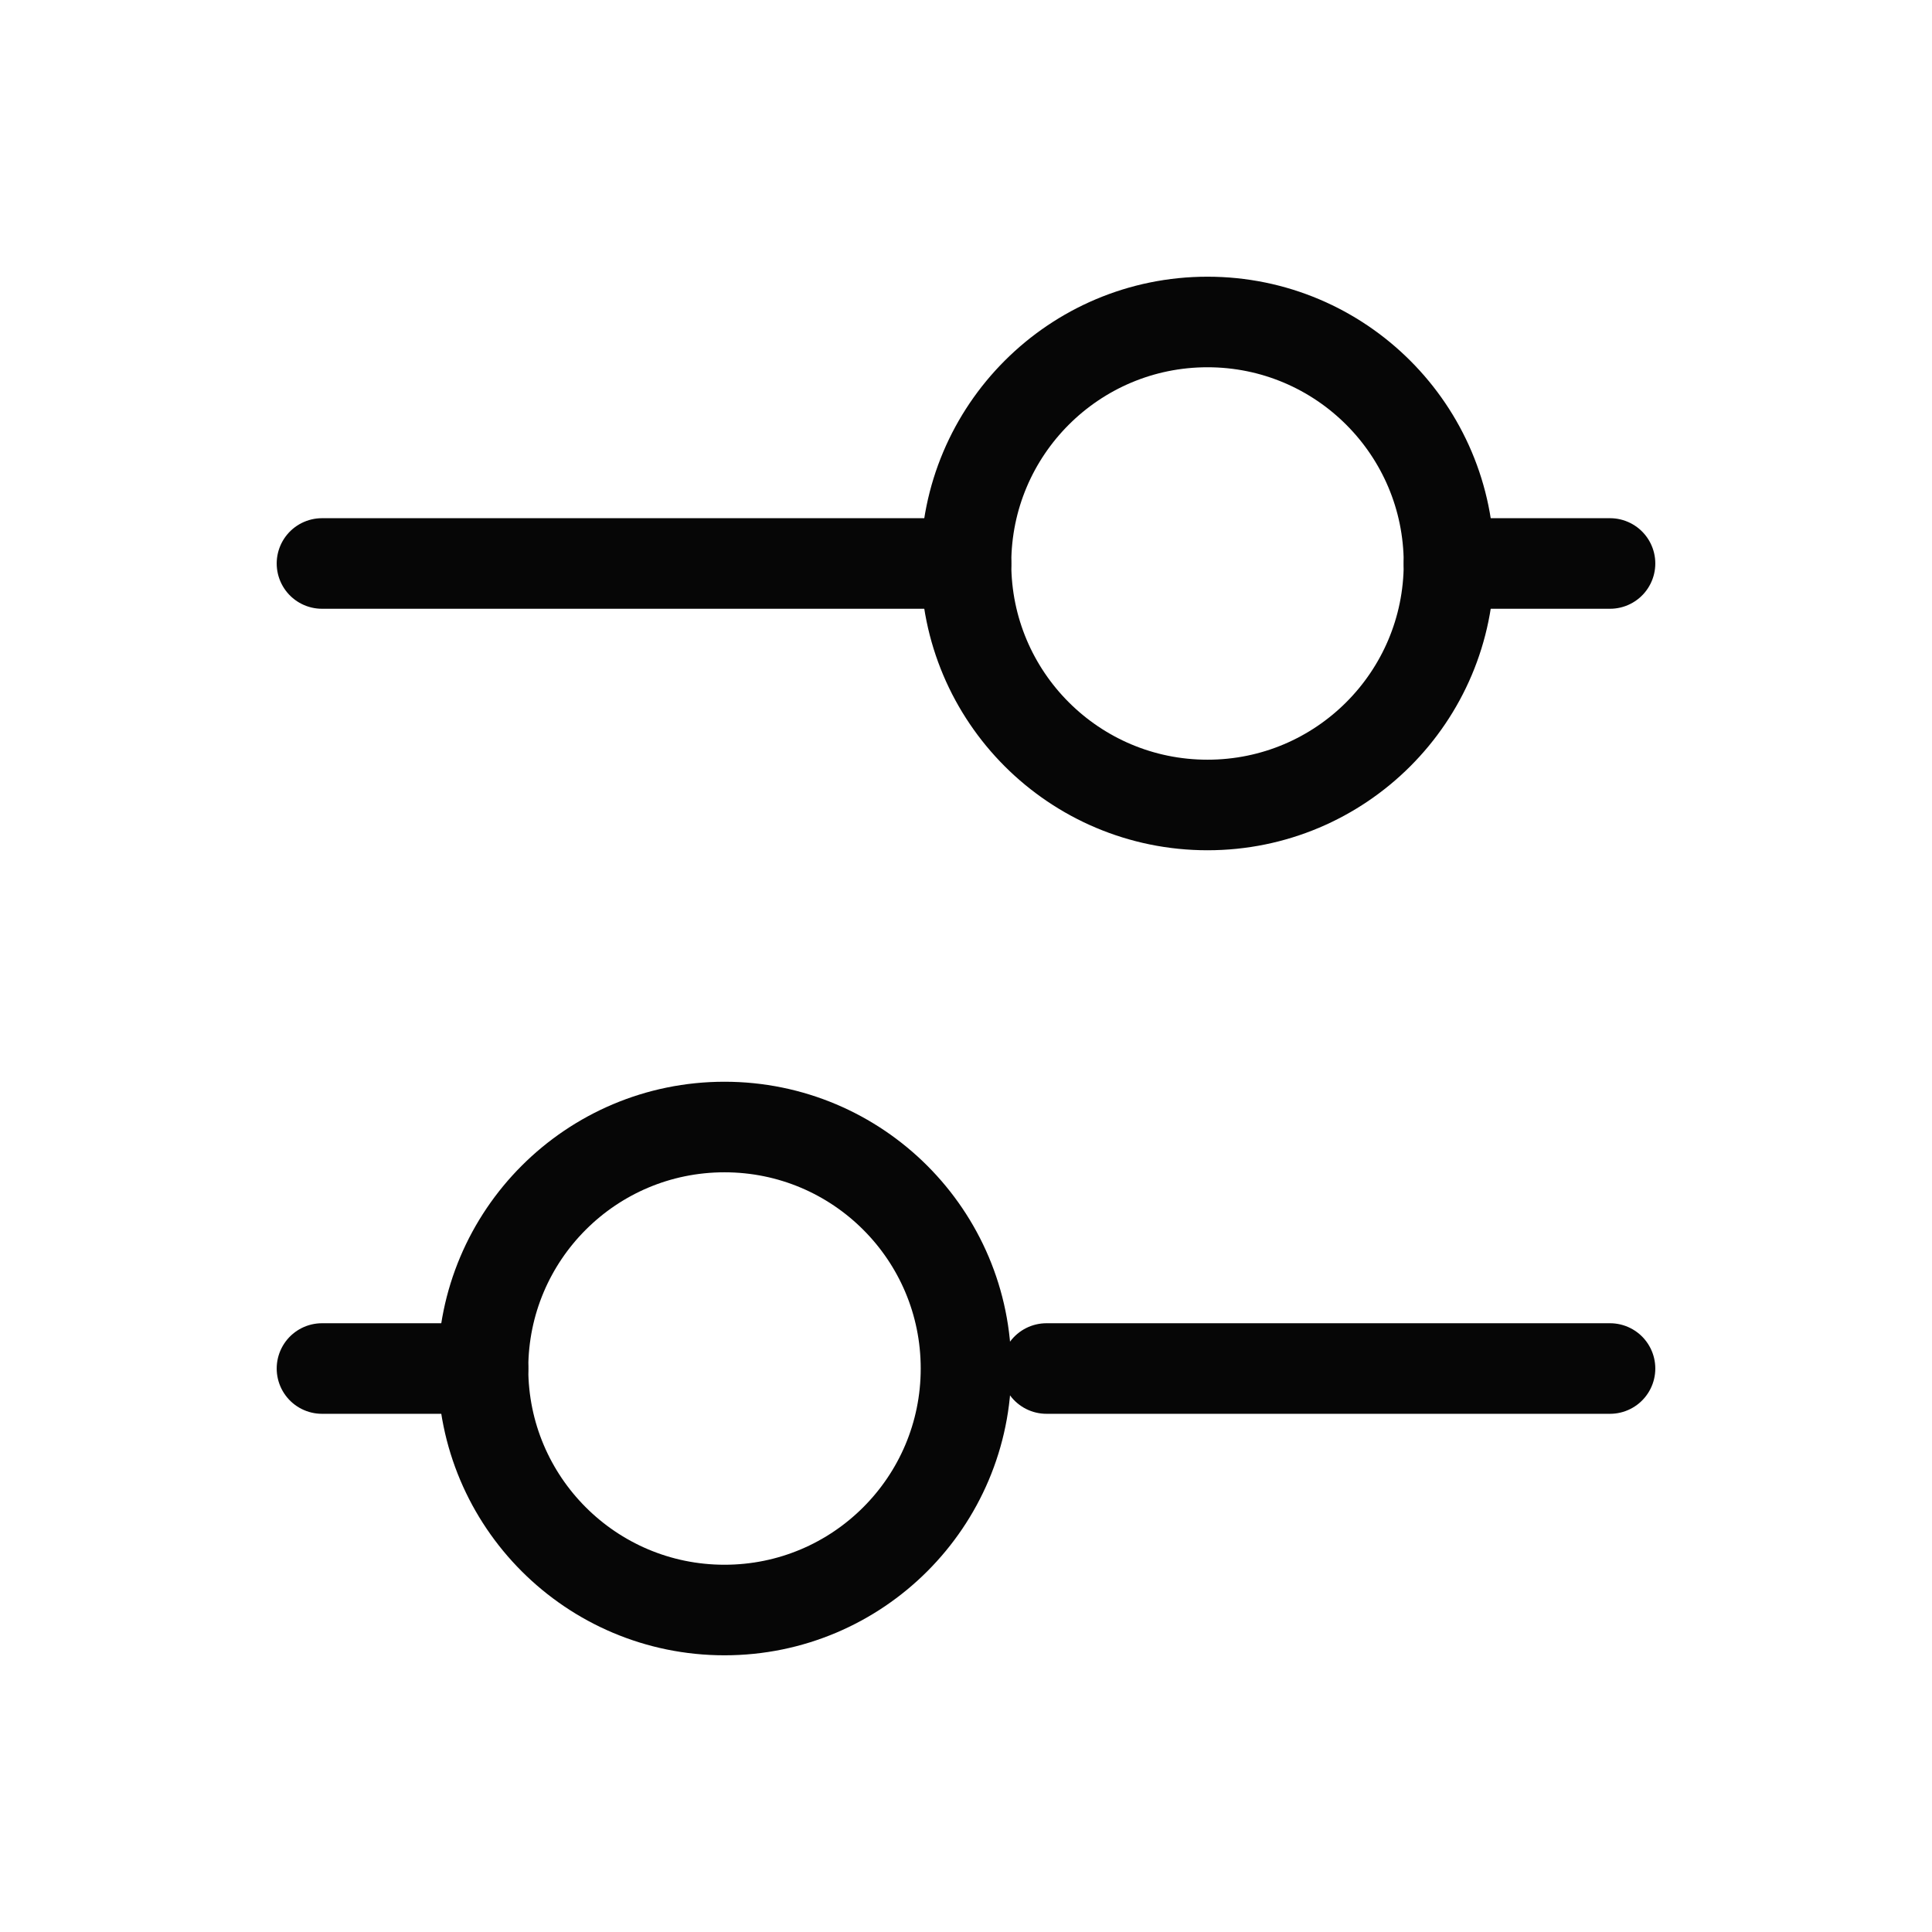 <svg width="32" height="32" viewBox="0 0 32 32" fill="none" xmlns="http://www.w3.org/2000/svg">
<g clip-path="url(#clip0_13581_26429)">
<path d="M5.333 9.333H16" stroke="#060606" stroke-width="1.5" stroke-linecap="round"/>
<path d="M5.333 22.667H8" stroke="#060606" stroke-width="1.5" stroke-linecap="round"/>
<path d="M24 9.333H26.667" stroke="#060606" stroke-width="1.5" stroke-linecap="round"/>
<path d="M17.333 22.667H26.667" stroke="#060606" stroke-width="1.5" stroke-linecap="round"/>
<path d="M20 13.333C22.209 13.333 24 11.543 24 9.333C24 7.124 22.209 5.333 20 5.333C17.791 5.333 16 7.124 16 9.333C16 11.543 17.791 13.333 20 13.333Z" stroke="#060606" stroke-width="1.5" stroke-linecap="round"/>
<path d="M12 26.667C14.209 26.667 16 24.876 16 22.667C16 20.457 14.209 18.667 12 18.667C9.791 18.667 8 20.457 8 22.667C8 24.876 9.791 26.667 12 26.667Z" stroke="#060606" stroke-width="1.5" stroke-linecap="round"/>
</g>
<defs>
<clipPath id="clip0_13581_26429">
<rect width="32" height="32" fill="white"/>
</clipPath>
</defs>
</svg>
